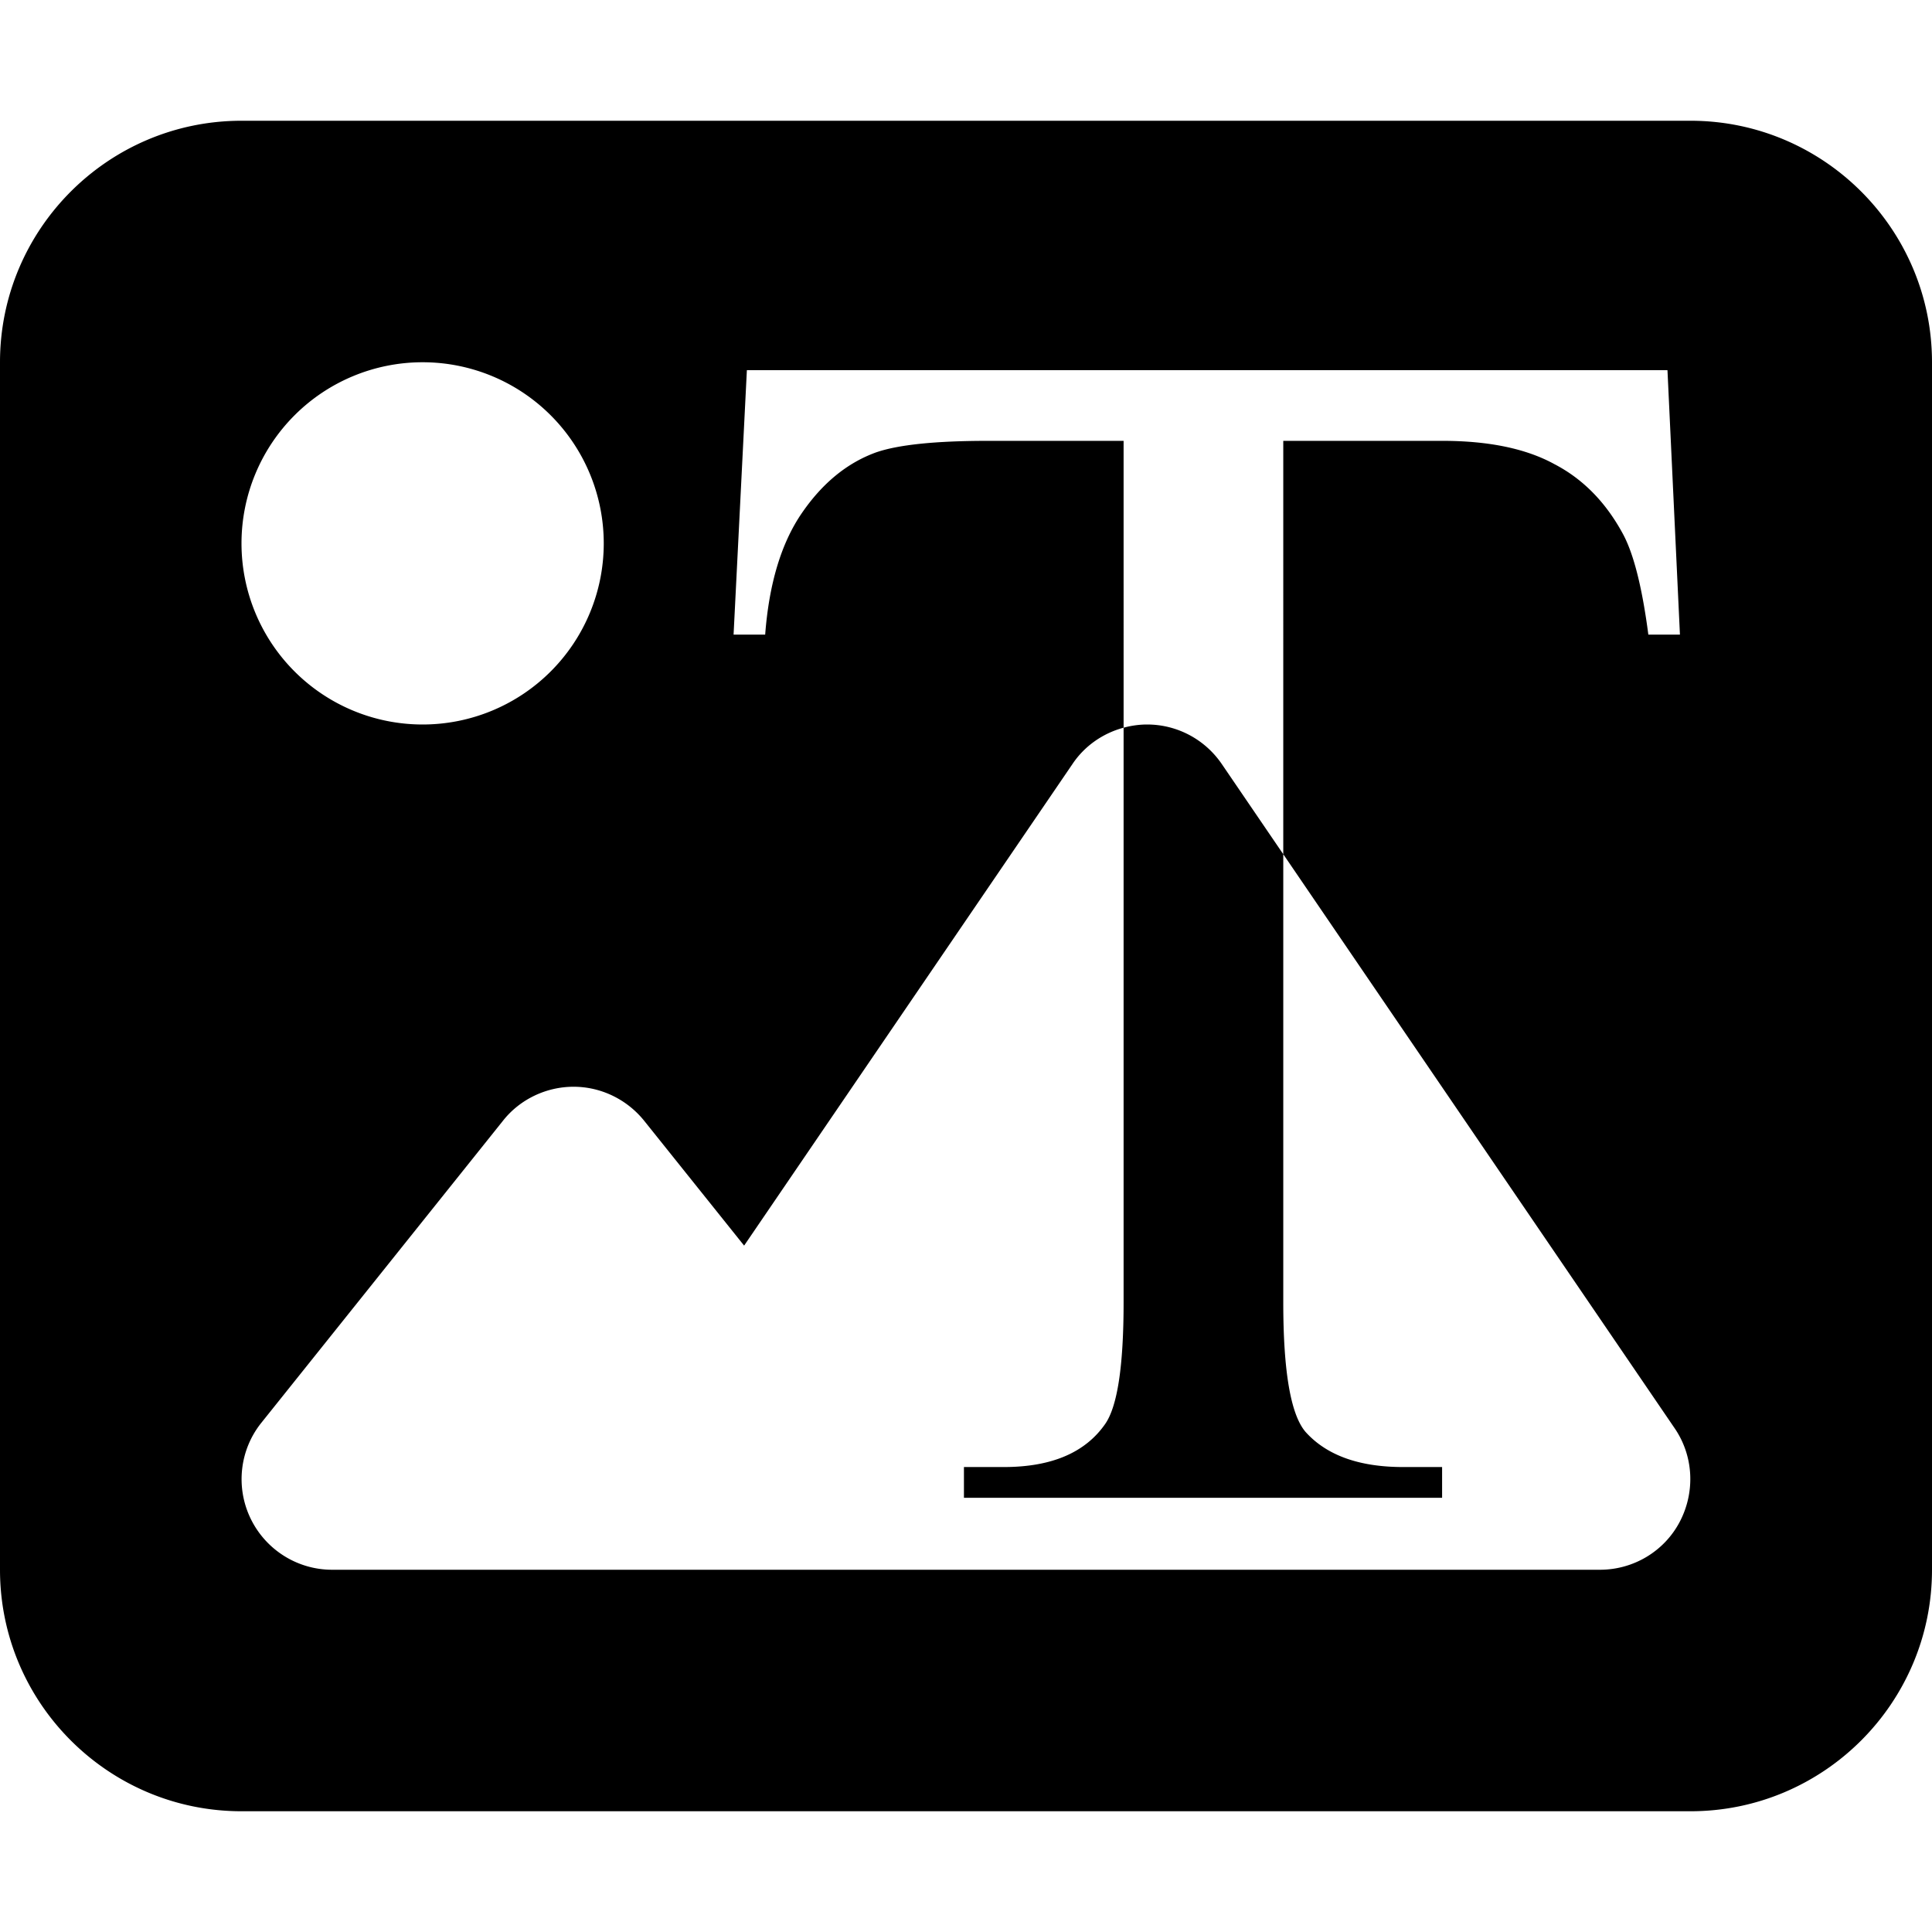 <svg
   viewBox="0 0 1024 1024"
   id="icon-image-text-card"
   xmlns="http://www.w3.org/2000/svg"
   xmlns:svg="http://www.w3.org/2000/svg">
  <path
     d="M 128,64 C 57.4,64 0,121.4 0,192 v 640 c 0,70.6 57.4,128 128,128 h 768 c 70.6,0 128,-57.4 128,-128 V 192 C 1024,121.4 966.6,64 896,64 Z m 96,128 a 96,96 0 0 1 0,192 96,96 0 0 1 0,-192 z m 171.863,4.191 h 487.93 l 6.609,140.164 h -16.746 c -3.232,-24.683 -7.64,-42.316 -13.223,-52.895 -9.109,-17.043 -21.306,-29.531 -36.586,-37.465 -14.986,-8.228 -34.821,-12.34 -59.504,-12.34 h -84.184 V 452.754 L 887.602,757 c 10,14.6 10.997,33.598 2.797,49.398 C 882.198,822.198 865.8,832 848,832 H 432 368 176 c -18.4,0 -35.199,-10.599 -43.199,-27.199 -8,-16.6 -5.799,-36.401 5.801,-50.801 l 128,-160 c 9,-11.4 22.998,-18 37.398,-18 14.4,0 28.198,6.6 37.398,18 l 53,66.199 174,-255.199 c 6.431,-9.646 16.187,-16.367 27.133,-19.309 V 233.656 H 523.688 c -27.915,0 -47.75,2.058 -59.504,6.172 -15.28,5.583 -28.354,16.308 -39.227,32.176 -10.872,15.868 -17.338,37.318 -19.395,64.352 h -16.75 z m 199.668,189.5 v 304.598 c 0,33.498 -3.231,54.949 -9.695,64.352 -10.578,15.28 -28.503,22.922 -53.773,22.922 h -21.156 v 16.309 H 764.344 V 777.562 H 743.629 c -23.214,0 -40.404,-6.174 -51.57,-18.516 -7.934,-9.109 -11.898,-32.027 -11.898,-68.758 V 452.754 L 647.602,405 C 638.602,391.8 623.8,384 608,384 c -4.254,0 -8.436,0.608 -12.469,1.691 z"
     style="stroke-width:2" />
</svg>
